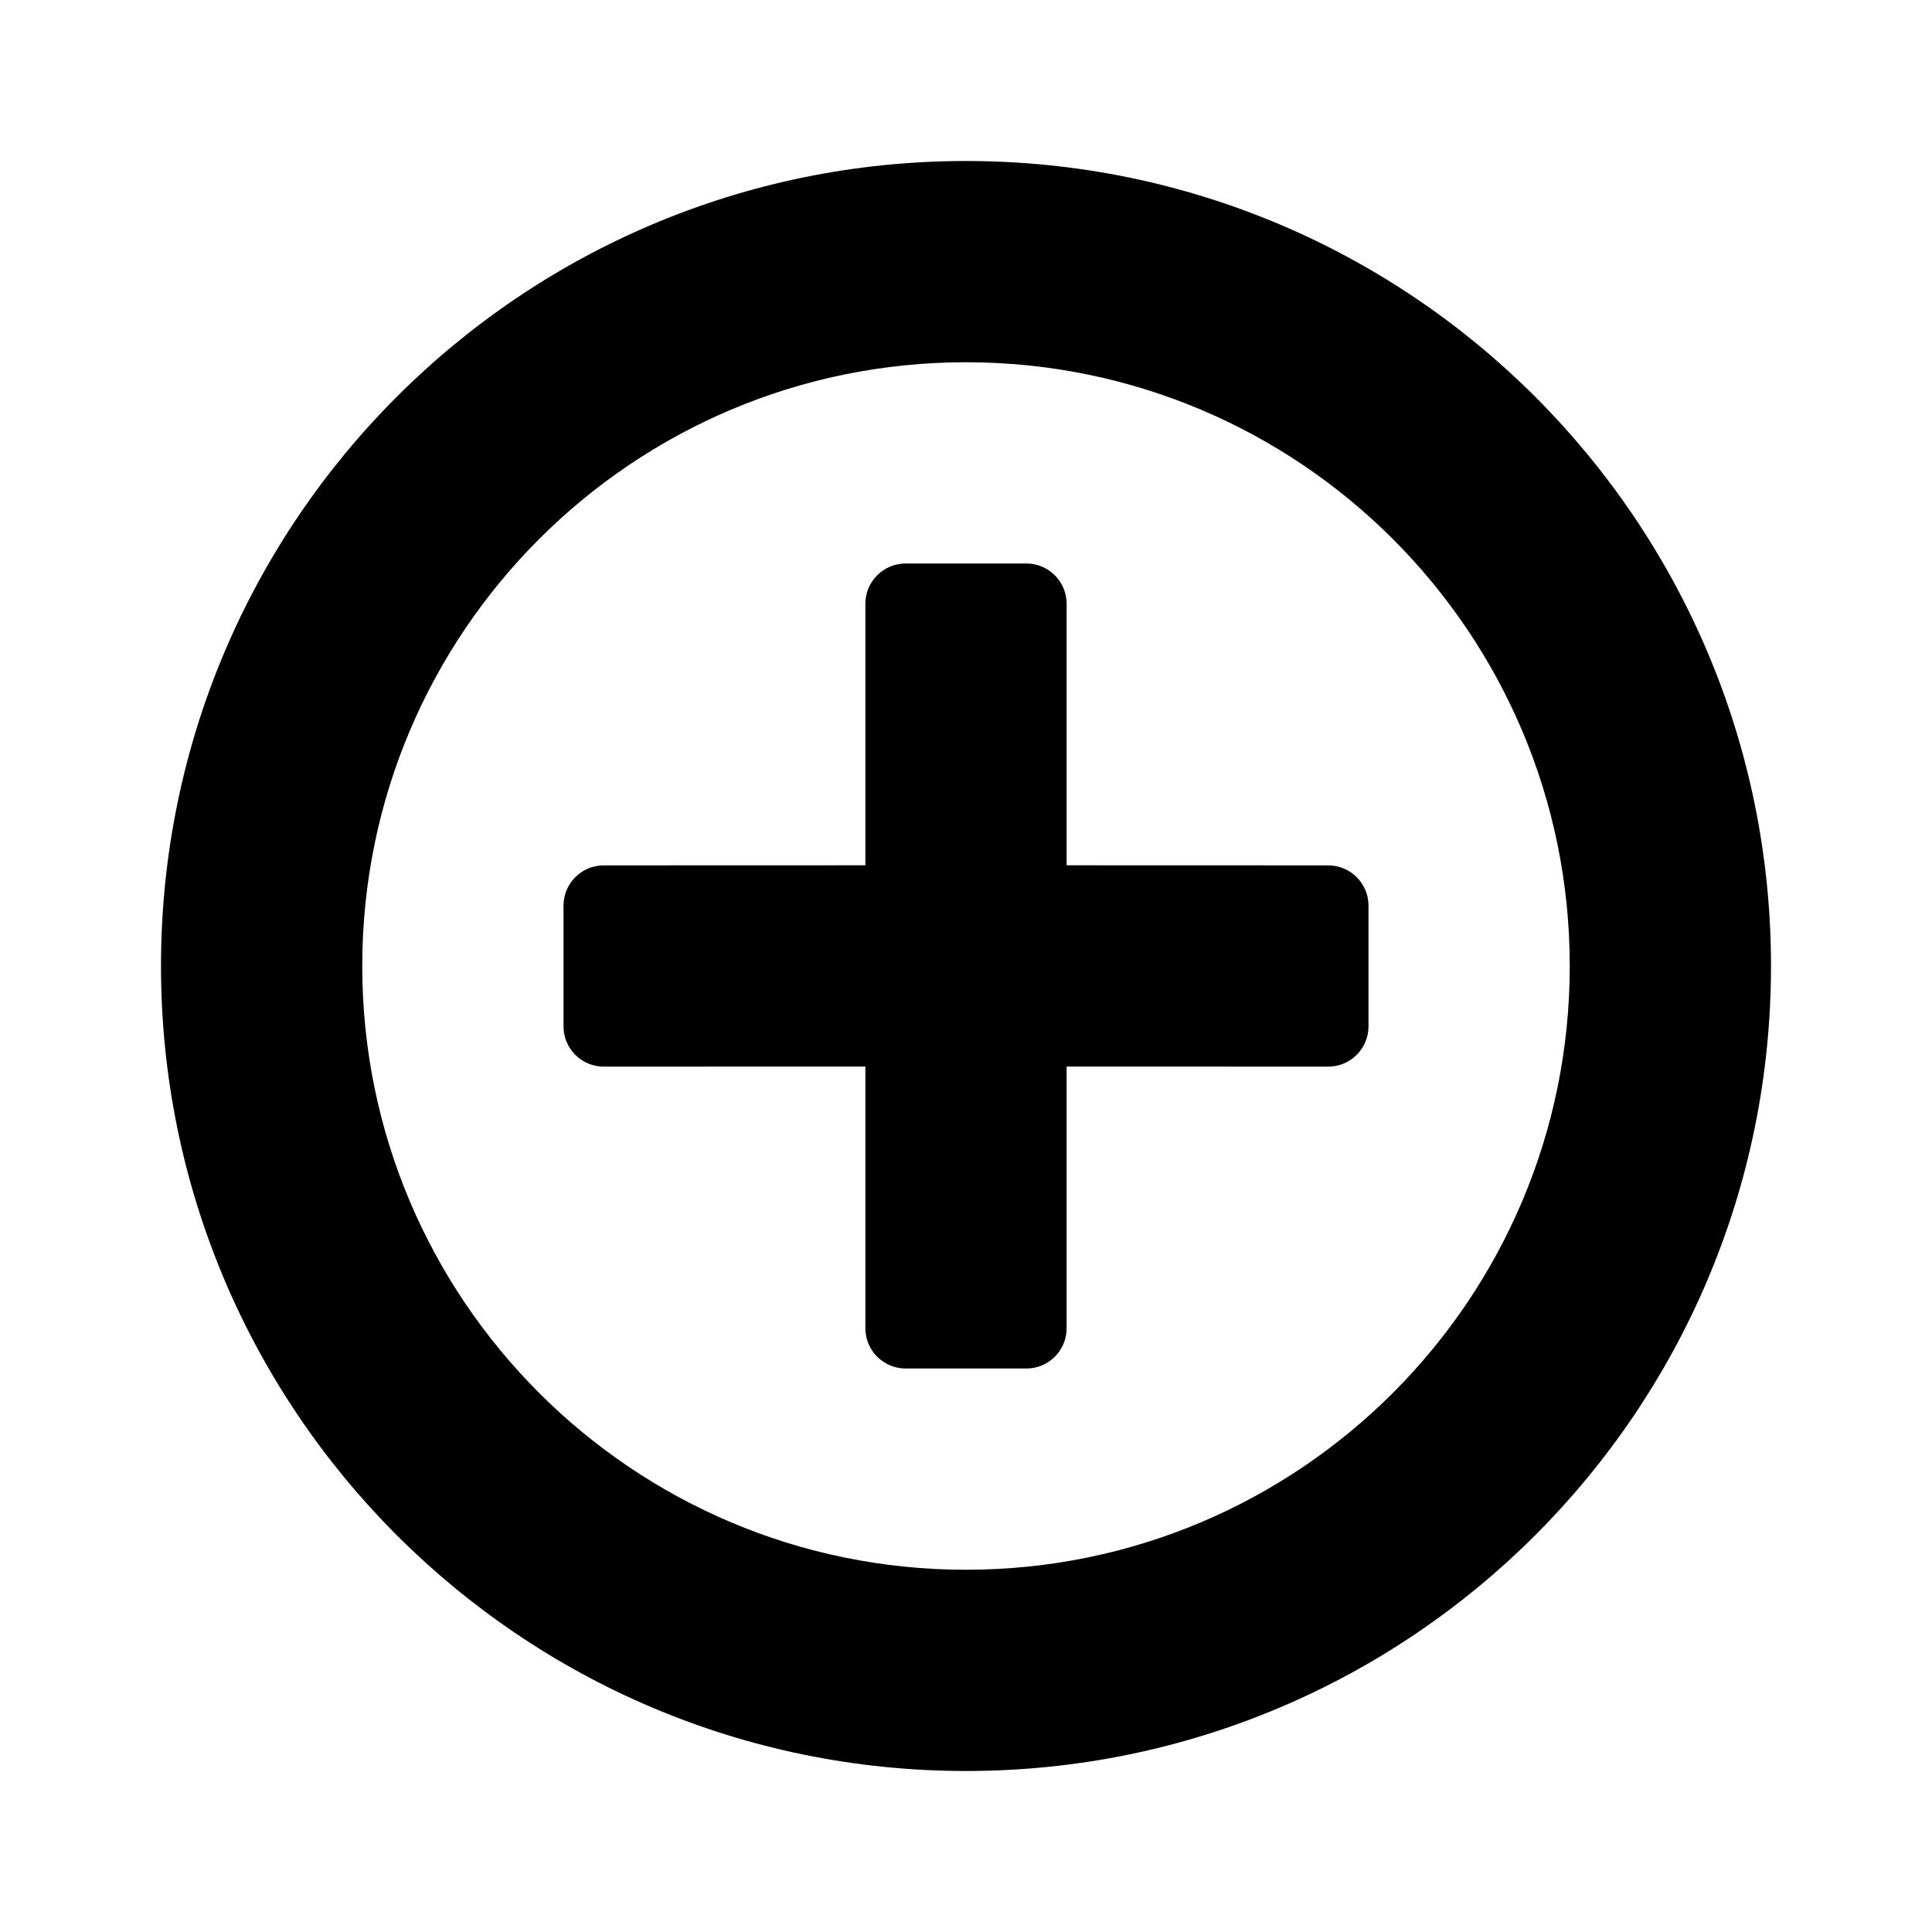<?xml version="1.0" encoding="UTF-8"?>
<svg width="24px" height="24px" viewBox="0 0 24 24" version="1.1" xmlns="http://www.w3.org/2000/svg" xmlns:xlink="http://www.w3.org/1999/xlink">
    <title>creating</title>
    <g id="Page-4:-Component" stroke="none" stroke-width="1" fill="none" fill-rule="evenodd">
        <g id="0_1_07_Form-Editor" transform="translate(-714, -850)">
            <g id="Group-4" transform="translate(676, 519)">
                <g id="Group" transform="translate(38, 61)">
                    <g id="creating" transform="translate(0, 270)">
                        <rect id="box" fill="#D8D8D8" opacity="0" x="0" y="0" width="24" height="24"></rect>
                        <path d="M12,2 C17.523,2 22,6.477 22,12 C22,17.523 17.523,22 12,22 C6.477,22 2,17.523 2,12 C2,6.477 6.477,2 12,2 Z M12,4.5 C7.858,4.5 4.5,7.858 4.5,12 C4.5,16.142 7.858,19.5 12,19.5 C16.142,19.5 19.5,16.142 19.5,12 C19.5,7.858 16.142,4.5 12,4.5 Z M12.75,7 C13.026,7 13.25,7.224 13.25,7.5 L13.25,10.749 L16.5,10.75 C16.776,10.75 17,10.974 17,11.25 L17,12.75 C17,13.026 16.776,13.25 16.5,13.25 L13.25,13.249 L13.25,16.5 C13.25,16.776 13.026,17 12.75,17 L11.25,17 C10.974,17 10.75,16.776 10.75,16.5 L10.75,13.249 L7.5,13.25 C7.224,13.25 7,13.026 7,12.75 L7,11.25 C7,10.974 7.224,10.75 7.5,10.75 L10.75,10.749 L10.75,7.5 C10.75,7.224 10.974,7 11.25,7 L12.75,7 Z" id="Creating" fill="#000000" fill-rule="nonzero"></path>
                    </g>
                </g>
            </g>
        </g>
    </g>
</svg>